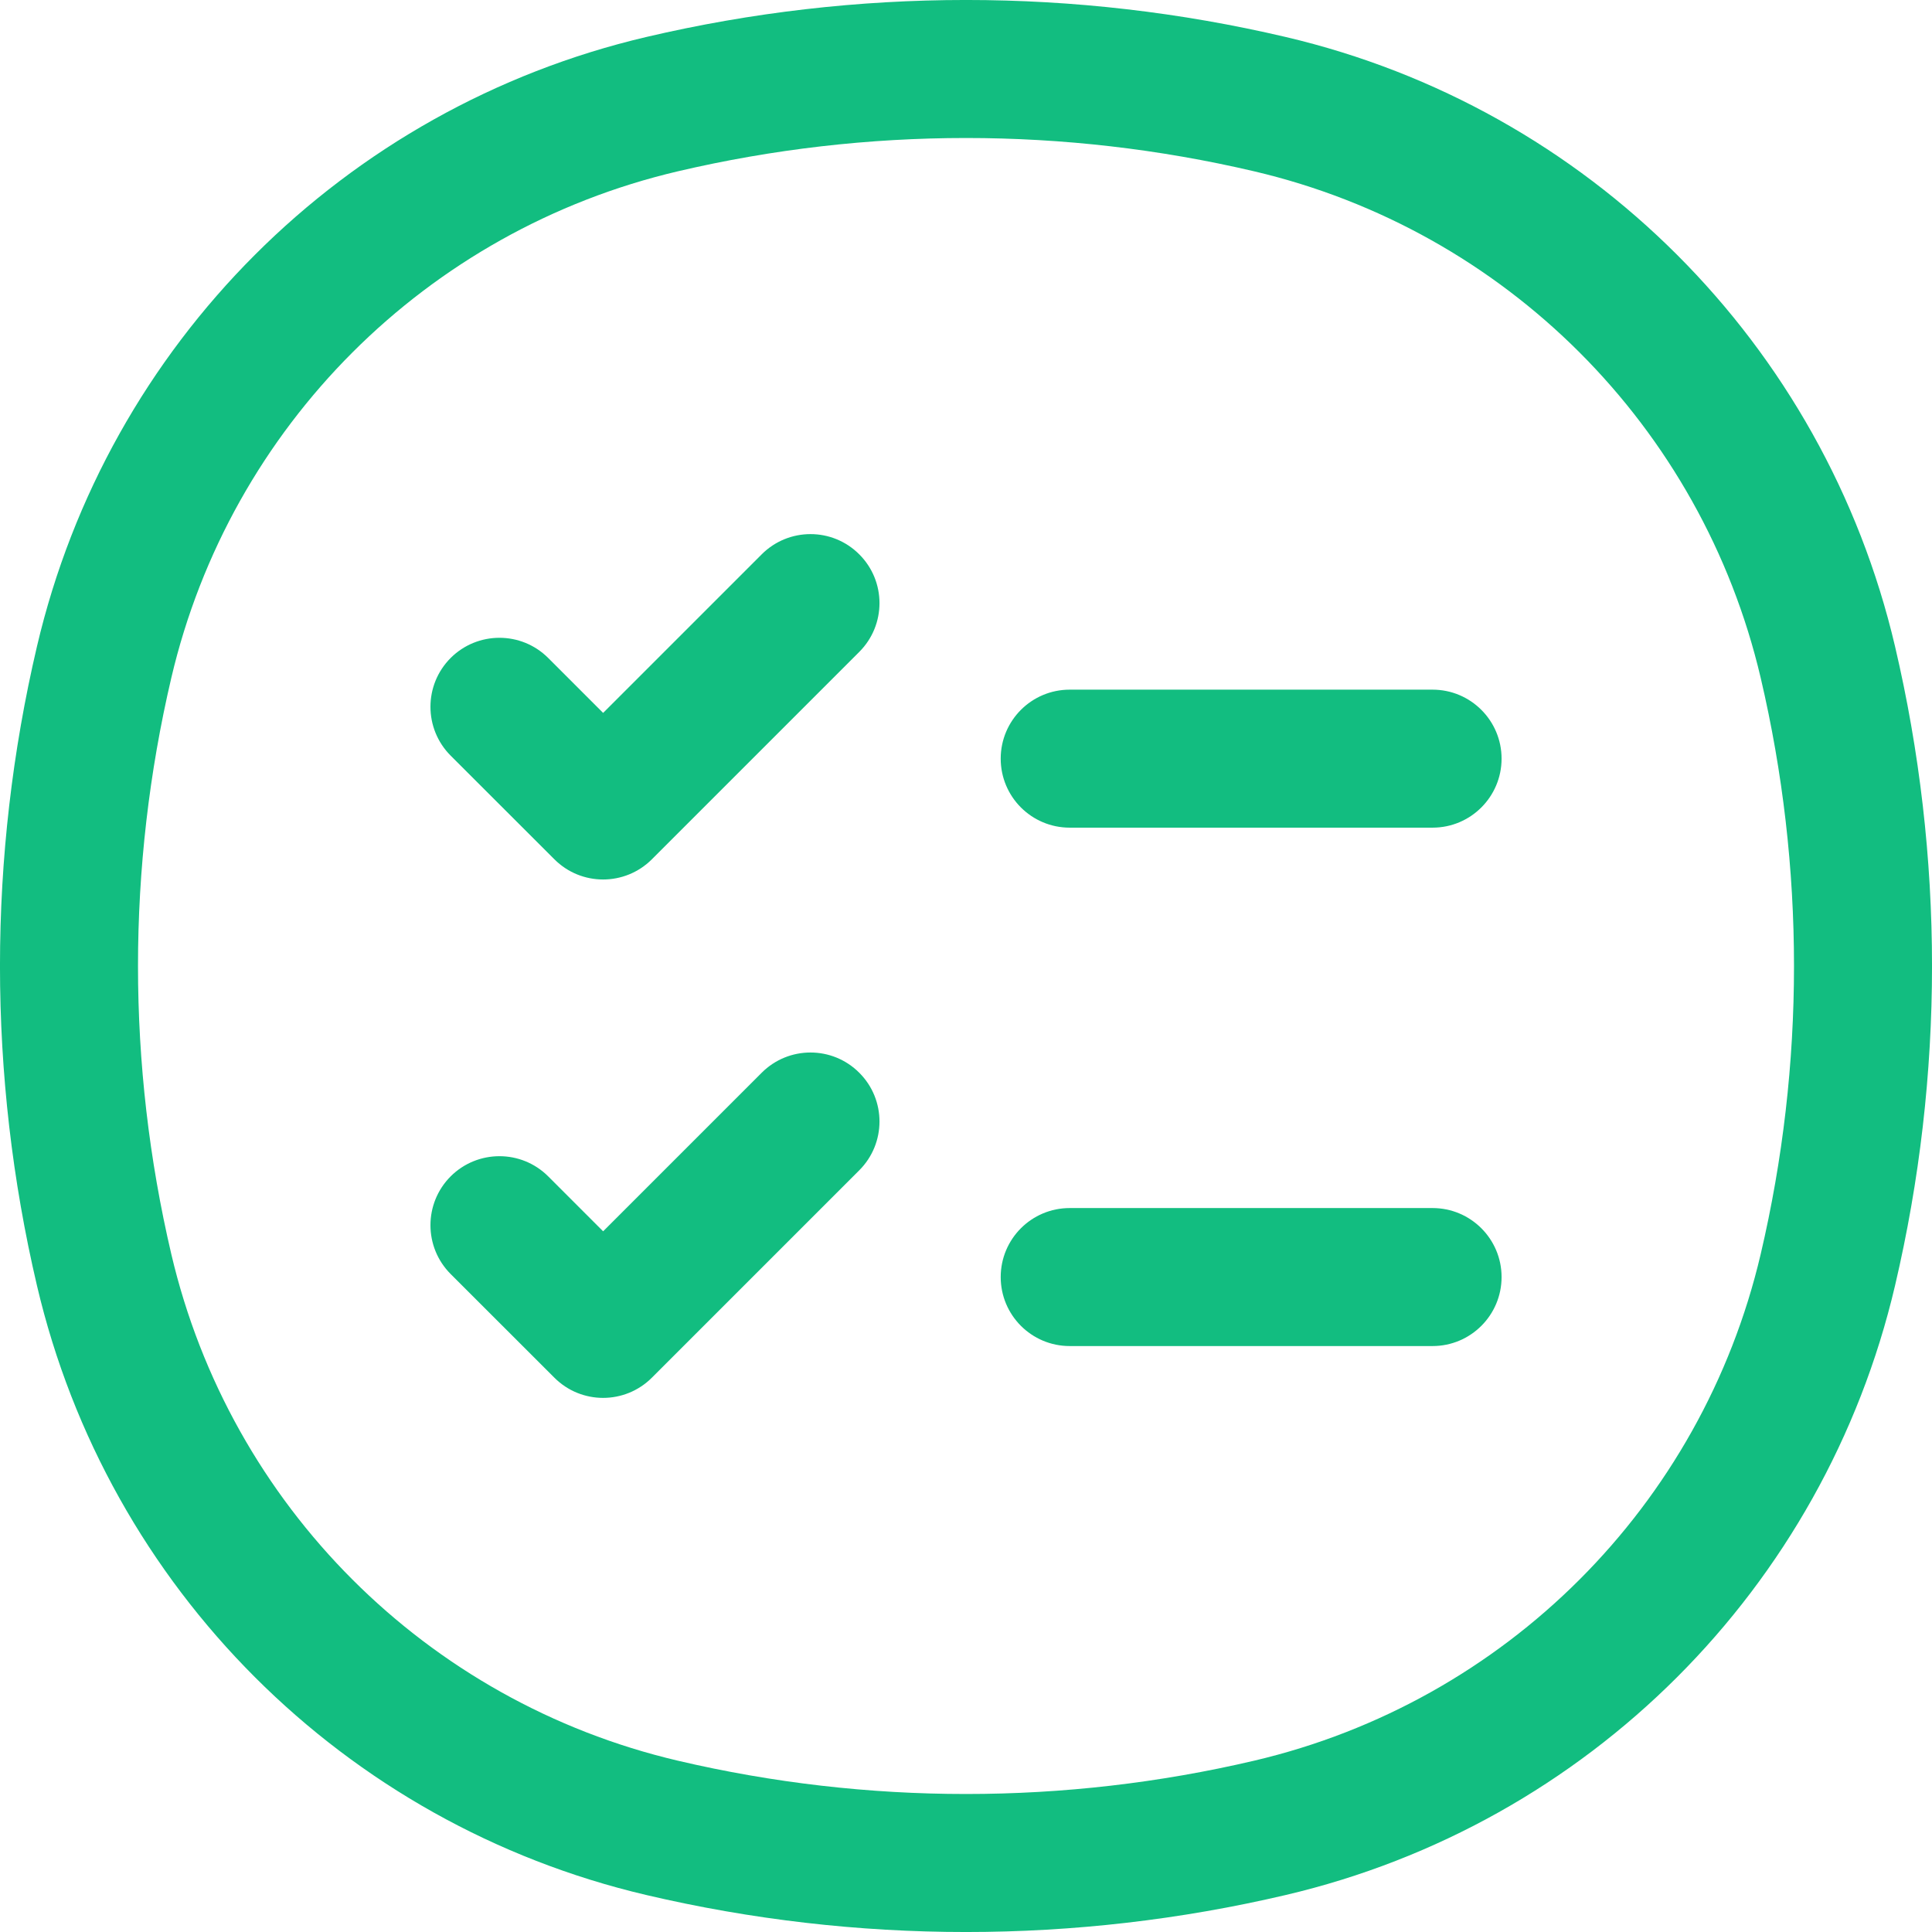 <svg width="28" height="28" viewBox="0 0 28 28" fill="none" xmlns="http://www.w3.org/2000/svg">
<path d="M1.51 18.405L0.536 18.633L1.51 18.405ZM1.51 9.595L0.536 9.367L1.51 9.595ZM26.49 9.595L25.517 9.823L26.49 9.595ZM26.49 18.405L25.517 18.177L26.49 18.405ZM18.405 26.49L18.177 25.517L18.405 26.49ZM9.595 26.49L9.823 25.517L9.595 26.49ZM9.595 1.51L9.823 2.483L9.595 1.51ZM18.405 1.51L18.177 2.483L18.405 1.51ZM7.945 9.536C7.555 9.146 6.922 9.146 6.531 9.536C6.141 9.927 6.141 10.56 6.531 10.951L7.945 9.536ZM8.741 11.746L8.034 12.453C8.424 12.844 9.057 12.844 9.448 12.453L8.741 11.746ZM12.453 9.448C12.844 9.057 12.844 8.424 12.453 8.034C12.063 7.643 11.43 7.643 11.039 8.034L12.453 9.448ZM15.503 9.995C14.95 9.995 14.503 10.443 14.503 10.995C14.503 11.547 14.95 11.995 15.503 11.995V9.995ZM20.762 11.995C21.314 11.995 21.762 11.547 21.762 10.995C21.762 10.443 21.314 9.995 20.762 9.995V11.995ZM7.945 17.049C7.555 16.659 6.922 16.659 6.531 17.049C6.141 17.44 6.141 18.073 6.531 18.464L7.945 17.049ZM8.741 19.259L8.034 19.966C8.424 20.357 9.057 20.357 9.448 19.966L8.741 19.259ZM12.453 16.961C12.844 16.57 12.844 15.937 12.453 15.547C12.063 15.156 11.43 15.156 11.039 15.547L12.453 16.961ZM15.503 17.508C14.95 17.508 14.503 17.956 14.503 18.508C14.503 19.06 14.95 19.508 15.503 19.508V17.508ZM20.762 19.508C21.314 19.508 21.762 19.06 21.762 18.508C21.762 17.956 21.314 17.508 20.762 17.508V19.508ZM2.483 18.177C1.839 15.43 1.839 12.57 2.483 9.823L0.536 9.367C-0.179 12.414 -0.179 15.586 0.536 18.633L2.483 18.177ZM25.517 9.823C26.161 12.57 26.161 15.43 25.517 18.177L27.464 18.633C28.179 15.586 28.179 12.414 27.464 9.367L25.517 9.823ZM18.177 25.517C15.43 26.161 12.57 26.161 9.823 25.517L9.367 27.464C12.414 28.179 15.586 28.179 18.633 27.464L18.177 25.517ZM9.823 2.483C12.57 1.839 15.43 1.839 18.177 2.483L18.633 0.536C15.586 -0.179 12.414 -0.179 9.367 0.536L9.823 2.483ZM9.823 25.517C6.181 24.662 3.338 21.819 2.483 18.177L0.536 18.633C1.564 23.015 4.985 26.436 9.367 27.464L9.823 25.517ZM18.633 27.464C23.015 26.436 26.436 23.015 27.464 18.633L25.517 18.177C24.662 21.819 21.819 24.662 18.177 25.517L18.633 27.464ZM18.177 2.483C21.819 3.338 24.662 6.181 25.517 9.823L27.464 9.367C26.436 4.985 23.015 1.564 18.633 0.536L18.177 2.483ZM9.367 0.536C4.985 1.564 1.564 4.985 0.536 9.367L2.483 9.823C3.338 6.181 6.181 3.338 9.823 2.483L9.367 0.536ZM6.531 10.951L8.034 12.453L9.448 11.039L7.945 9.536L6.531 10.951ZM9.448 12.453L12.453 9.448L11.039 8.034L8.034 11.039L9.448 12.453ZM15.503 11.995H20.762V9.995H15.503V11.995ZM6.531 18.464L8.034 19.966L9.448 18.552L7.945 17.049L6.531 18.464ZM9.448 19.966L12.453 16.961L11.039 15.547L8.034 18.552L9.448 19.966ZM15.503 19.508H20.762V17.508H15.503V19.508Z" fill="#12BD80"/>
</svg>
